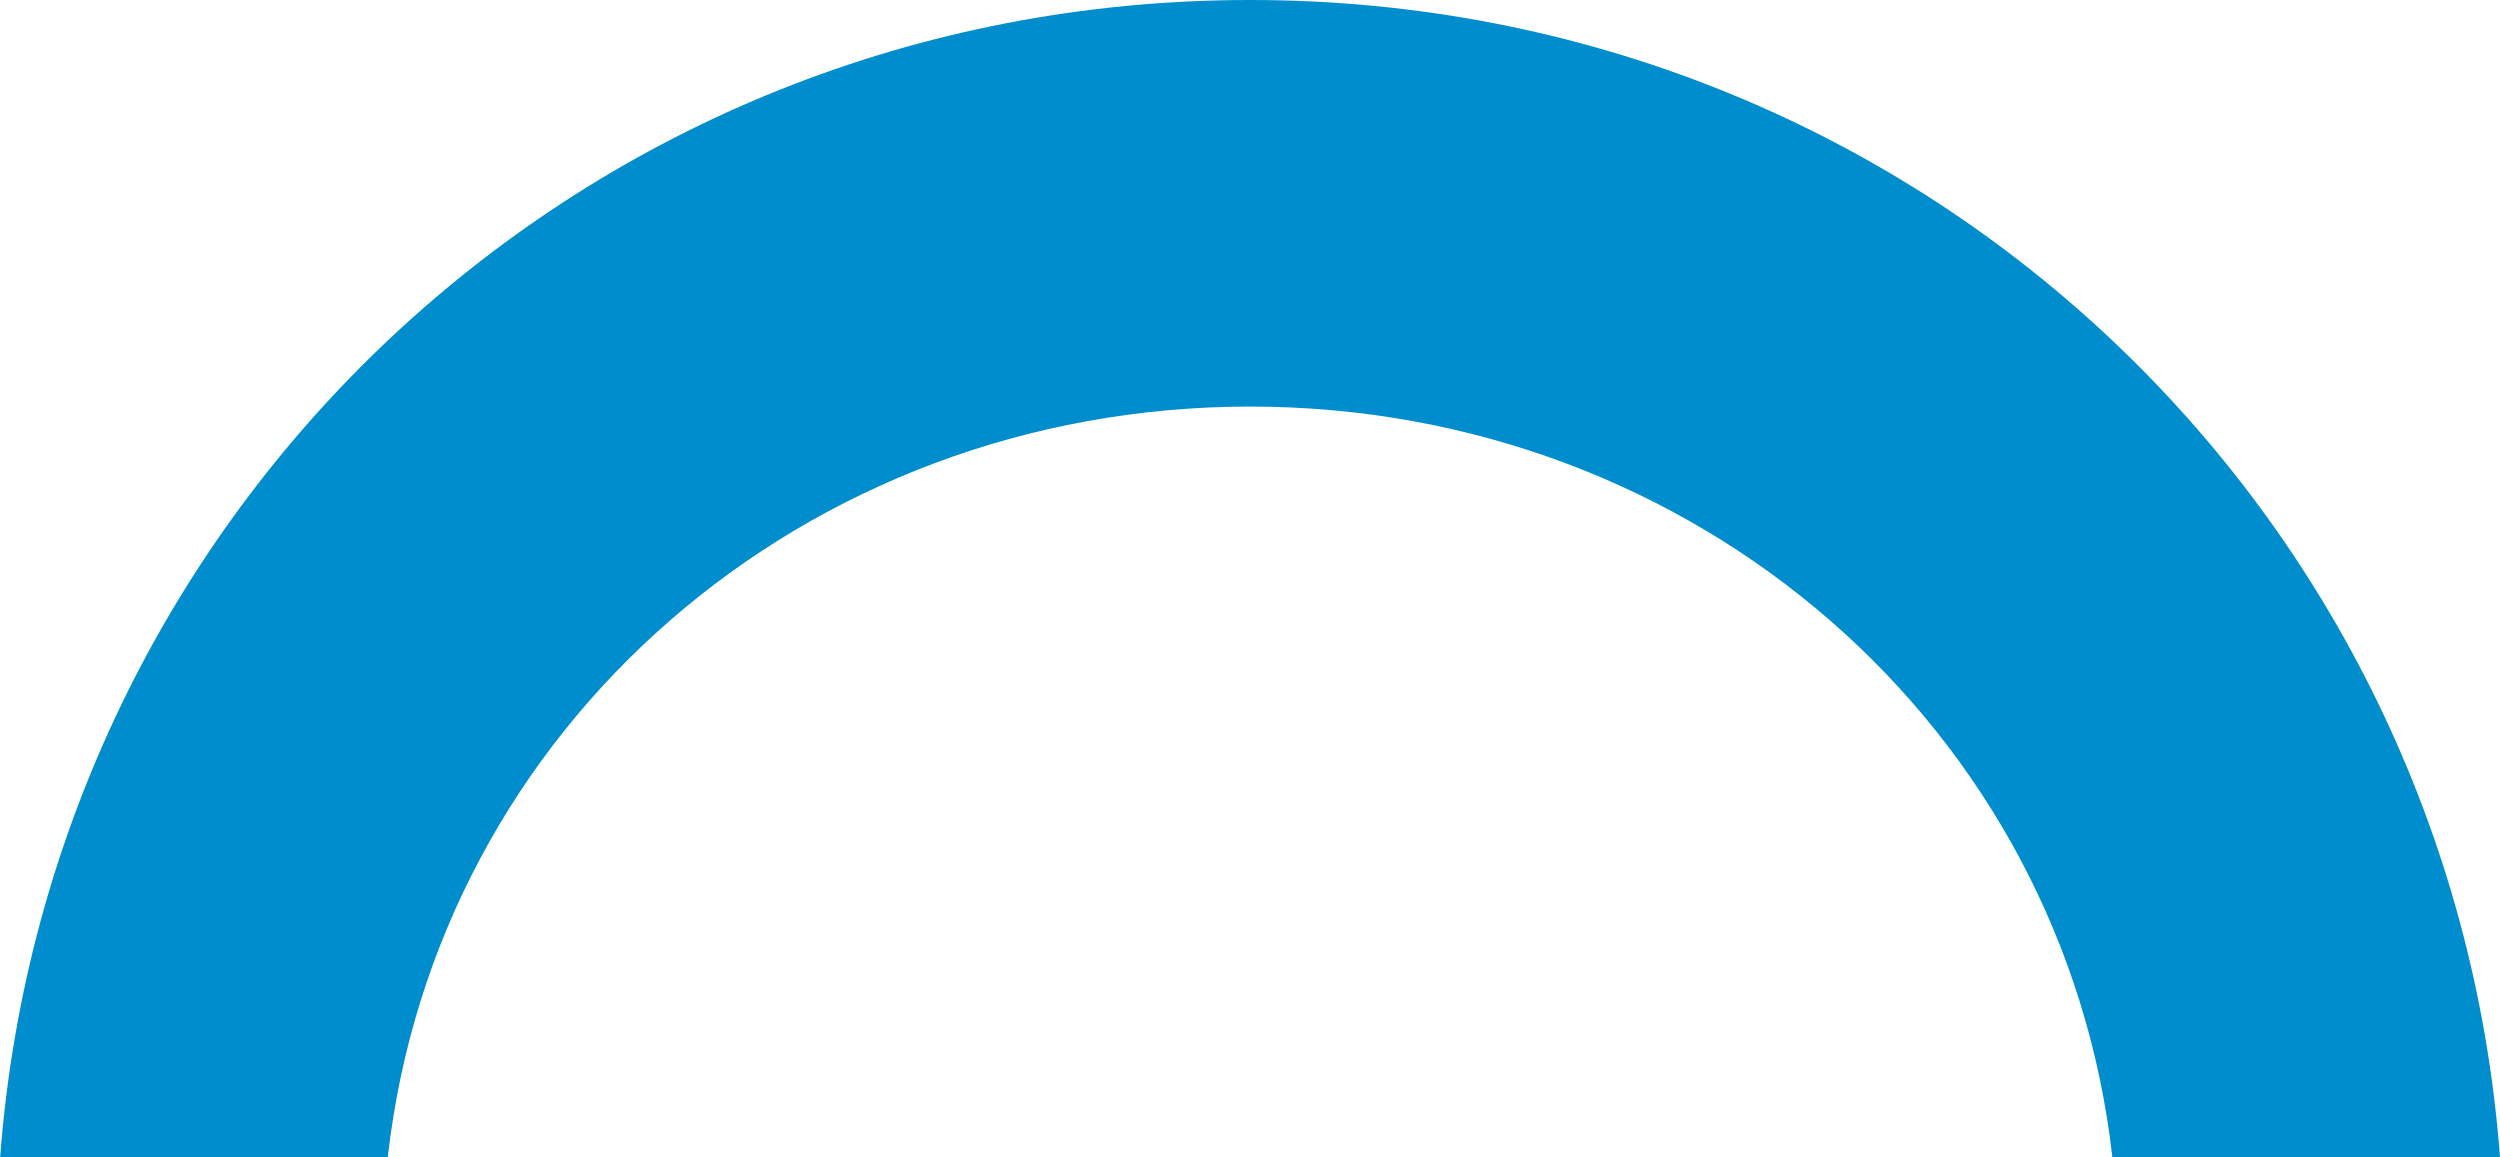 <svg xmlns="http://www.w3.org/2000/svg" viewBox="0 0 1747.77 809.15"><g id="Layer_2" data-name="Layer 2"><g id="Layer_1-2" data-name="Layer 1"><path d="M0,809.15H271.09c33.8-301,291.31-524.91,602.85-524.91s569,223.93,602.84,524.91h271C1713.78,355.94,1340.63,0,873.94,0S34.1,355.94.11,809.15" style="fill:#008dcd"/></g></g></svg>